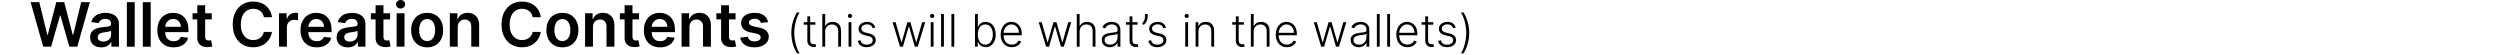 <svg width="1225" height="27" viewBox="0 0 1225 27" fill="none" xmlns="http://www.w3.org/2000/svg">
<path d="M21.158 22.873L15 1.055H19.251L23.182 17.088H23.384L27.582 1.055H31.449L35.657 17.099H35.849L39.78 1.055H44.031L37.873 22.873H33.974L29.606 7.564H29.435L25.057 22.873H21.158Z" fill="black"/>
<path d="M49.64 23.203C48.603 23.203 47.669 23.018 46.838 22.649C46.014 22.273 45.36 21.719 44.877 20.987C44.402 20.256 44.164 19.354 44.164 18.281C44.164 17.358 44.334 16.595 44.675 15.991C45.016 15.387 45.481 14.904 46.071 14.542C46.66 14.18 47.324 13.906 48.063 13.722C48.809 13.53 49.579 13.391 50.375 13.306C51.334 13.207 52.111 13.118 52.708 13.04C53.304 12.954 53.738 12.827 54.008 12.656C54.284 12.479 54.423 12.205 54.423 11.836V11.772C54.423 10.97 54.185 10.348 53.709 9.908C53.233 9.467 52.548 9.247 51.653 9.247C50.709 9.247 49.959 9.453 49.405 9.865C48.858 10.277 48.489 10.764 48.297 11.325L44.696 10.813C44.98 9.819 45.449 8.988 46.103 8.32C46.756 7.646 47.555 7.141 48.5 6.808C49.444 6.467 50.488 6.296 51.632 6.296C52.42 6.296 53.205 6.388 53.986 6.573C54.767 6.758 55.481 7.063 56.127 7.489C56.774 7.908 57.292 8.48 57.683 9.205C58.081 9.929 58.279 10.835 58.279 11.921V22.873H54.572V20.625H54.444C54.21 21.079 53.88 21.506 53.453 21.903C53.034 22.294 52.505 22.61 51.866 22.852C51.234 23.086 50.492 23.203 49.64 23.203ZM50.641 20.369C51.415 20.369 52.086 20.217 52.654 19.911C53.223 19.599 53.659 19.187 53.965 18.675C54.277 18.164 54.434 17.607 54.434 17.003V15.075C54.313 15.174 54.107 15.266 53.816 15.352C53.532 15.437 53.212 15.511 52.857 15.575C52.502 15.639 52.15 15.696 51.802 15.746C51.454 15.796 51.152 15.838 50.897 15.874C50.321 15.952 49.806 16.079 49.352 16.257C48.897 16.435 48.539 16.683 48.276 17.003C48.013 17.315 47.882 17.72 47.882 18.217C47.882 18.928 48.141 19.464 48.659 19.826C49.178 20.188 49.838 20.369 50.641 20.369Z" fill="black"/>
<path d="M66.014 1.055V22.873H62.157V1.055H66.014Z" fill="black"/>
<path d="M73.836 1.055V22.873H69.98V1.055H73.836Z" fill="black"/>
<path d="M85.046 23.192C83.406 23.192 81.989 22.852 80.796 22.17C79.609 21.481 78.697 20.508 78.058 19.251C77.418 17.986 77.099 16.499 77.099 14.787C77.099 13.104 77.418 11.626 78.058 10.355C78.704 9.077 79.606 8.082 80.763 7.372C81.921 6.655 83.281 6.296 84.844 6.296C85.852 6.296 86.804 6.46 87.699 6.786C88.601 7.106 89.396 7.603 90.085 8.278C90.781 8.952 91.328 9.812 91.726 10.856C92.124 11.893 92.322 13.129 92.322 14.563V15.746H78.91V13.146H88.626C88.619 12.408 88.459 11.751 88.146 11.175C87.834 10.593 87.397 10.135 86.836 9.801C86.282 9.467 85.636 9.3 84.897 9.3C84.109 9.3 83.416 9.492 82.82 9.876C82.223 10.252 81.758 10.749 81.424 11.367C81.097 11.978 80.93 12.649 80.923 13.381V15.65C80.923 16.602 81.097 17.418 81.445 18.1C81.793 18.775 82.28 19.293 82.905 19.655C83.53 20.011 84.261 20.188 85.099 20.188C85.66 20.188 86.168 20.11 86.623 19.954C87.077 19.791 87.472 19.553 87.805 19.24C88.139 18.928 88.391 18.541 88.562 18.079L92.163 18.484C91.935 19.435 91.502 20.266 90.863 20.977C90.231 21.68 89.421 22.227 88.434 22.617C87.447 23.001 86.317 23.192 85.046 23.192Z" fill="black"/>
<path d="M103.756 6.509V9.492H94.349V6.509H103.756ZM96.672 2.589H100.528V17.951C100.528 18.47 100.606 18.867 100.763 19.144C100.926 19.414 101.139 19.599 101.402 19.698C101.665 19.798 101.956 19.847 102.275 19.847C102.517 19.847 102.737 19.829 102.936 19.794C103.142 19.759 103.298 19.727 103.405 19.698L104.055 22.713C103.849 22.784 103.554 22.862 103.17 22.947C102.794 23.033 102.332 23.082 101.785 23.097C100.819 23.125 99.949 22.979 99.175 22.66C98.401 22.333 97.787 21.829 97.332 21.147C96.885 20.465 96.665 19.613 96.672 18.59V2.589Z" fill="black"/>
<path d="M133.269 8.416H129.284C129.171 7.763 128.961 7.184 128.656 6.68C128.351 6.168 127.971 5.735 127.516 5.38C127.061 5.025 126.543 4.759 125.961 4.581C125.385 4.396 124.764 4.304 124.096 4.304C122.91 4.304 121.859 4.602 120.943 5.199C120.027 5.788 119.309 6.655 118.791 7.798C118.272 8.935 118.013 10.323 118.013 11.964C118.013 13.633 118.272 15.039 118.791 16.183C119.316 17.319 120.034 18.178 120.943 18.761C121.859 19.336 122.907 19.624 124.086 19.624C124.739 19.624 125.35 19.538 125.918 19.368C126.493 19.19 127.008 18.931 127.463 18.59C127.924 18.249 128.311 17.83 128.624 17.333C128.944 16.836 129.164 16.268 129.284 15.629L133.269 15.65C133.12 16.687 132.797 17.66 132.299 18.569C131.809 19.478 131.167 20.28 130.371 20.977C129.576 21.666 128.645 22.205 127.58 22.596C126.515 22.979 125.332 23.171 124.032 23.171C122.115 23.171 120.403 22.727 118.897 21.84C117.392 20.952 116.206 19.67 115.339 17.994C114.473 16.317 114.039 14.307 114.039 11.964C114.039 9.613 114.476 7.603 115.35 5.934C116.223 4.258 117.413 2.976 118.919 2.088C120.424 1.2 122.129 0.756 124.032 0.756C125.247 0.756 126.376 0.927 127.42 1.268C128.464 1.609 129.395 2.109 130.211 2.77C131.028 3.423 131.699 4.226 132.225 5.178C132.757 6.122 133.105 7.202 133.269 8.416Z" fill="black"/>
<path d="M136.718 22.873V6.509H140.457V9.237H140.628C140.926 8.292 141.437 7.564 142.162 7.053C142.893 6.534 143.728 6.275 144.665 6.275C144.878 6.275 145.116 6.286 145.379 6.307C145.649 6.321 145.873 6.346 146.05 6.381V9.929C145.887 9.872 145.628 9.822 145.273 9.78C144.925 9.73 144.587 9.705 144.26 9.705C143.557 9.705 142.925 9.858 142.364 10.163C141.81 10.462 141.373 10.877 141.054 11.41C140.734 11.943 140.574 12.557 140.574 13.253V22.873H136.718Z" fill="black"/>
<path d="M155.183 23.192C153.542 23.192 152.125 22.852 150.932 22.17C149.746 21.481 148.833 20.508 148.194 19.251C147.555 17.986 147.235 16.499 147.235 14.787C147.235 13.104 147.555 11.626 148.194 10.355C148.841 9.077 149.743 8.082 150.9 7.372C152.058 6.655 153.418 6.296 154.98 6.296C155.989 6.296 156.941 6.46 157.836 6.786C158.738 7.106 159.533 7.603 160.222 8.278C160.918 8.952 161.465 9.812 161.863 10.856C162.26 11.893 162.459 13.129 162.459 14.563V15.746H149.047V13.146H158.762C158.755 12.408 158.596 11.751 158.283 11.175C157.971 10.593 157.534 10.135 156.973 9.801C156.419 9.467 155.772 9.3 155.034 9.3C154.245 9.3 153.553 9.492 152.956 9.876C152.36 10.252 151.895 10.749 151.561 11.367C151.234 11.978 151.067 12.649 151.06 13.381V15.65C151.06 16.602 151.234 17.418 151.582 18.1C151.93 18.775 152.417 19.293 153.042 19.655C153.667 20.011 154.398 20.188 155.236 20.188C155.797 20.188 156.305 20.11 156.76 19.954C157.214 19.791 157.608 19.553 157.942 19.24C158.276 18.928 158.528 18.541 158.699 18.079L162.299 18.484C162.072 19.435 161.639 20.266 161 20.977C160.368 21.68 159.558 22.227 158.571 22.617C157.583 23.001 156.454 23.192 155.183 23.192Z" fill="black"/>
<path d="M170.431 23.203C169.394 23.203 168.46 23.018 167.629 22.649C166.805 22.273 166.151 21.719 165.669 20.987C165.193 20.256 164.955 19.354 164.955 18.281C164.955 17.358 165.125 16.595 165.466 15.991C165.807 15.387 166.272 14.904 166.862 14.542C167.451 14.18 168.115 13.906 168.854 13.722C169.6 13.53 170.37 13.391 171.166 13.306C172.124 13.207 172.902 13.118 173.499 13.04C174.095 12.954 174.529 12.827 174.798 12.656C175.075 12.479 175.214 12.205 175.214 11.836V11.772C175.214 10.97 174.976 10.348 174.5 9.908C174.024 9.467 173.339 9.247 172.444 9.247C171.499 9.247 170.75 9.453 170.196 9.865C169.649 10.277 169.28 10.764 169.088 11.325L165.487 10.813C165.771 9.819 166.24 8.988 166.894 8.32C167.547 7.646 168.346 7.141 169.291 6.808C170.235 6.467 171.279 6.296 172.423 6.296C173.211 6.296 173.996 6.388 174.777 6.573C175.558 6.758 176.272 7.063 176.919 7.489C177.565 7.908 178.083 8.48 178.474 9.205C178.872 9.929 179.07 10.835 179.07 11.921V22.873H175.363V20.625H175.235C175.001 21.079 174.671 21.506 174.244 21.903C173.825 22.294 173.296 22.61 172.657 22.852C172.025 23.086 171.283 23.203 170.431 23.203ZM171.432 20.369C172.206 20.369 172.877 20.217 173.445 19.911C174.014 19.599 174.45 19.187 174.756 18.675C175.068 18.164 175.225 17.607 175.225 17.003V15.075C175.104 15.174 174.898 15.266 174.607 15.352C174.323 15.437 174.003 15.511 173.648 15.575C173.293 15.639 172.941 15.696 172.593 15.746C172.245 15.796 171.943 15.838 171.688 15.874C171.112 15.952 170.597 16.079 170.143 16.257C169.688 16.435 169.33 16.683 169.067 17.003C168.804 17.315 168.673 17.72 168.673 18.217C168.673 18.928 168.932 19.464 169.45 19.826C169.969 20.188 170.629 20.369 171.432 20.369Z" fill="black"/>
<path d="M191.119 6.509V9.492H181.713V6.509H191.119ZM184.035 2.589H187.892V17.951C187.892 18.47 187.97 18.867 188.126 19.144C188.289 19.414 188.502 19.599 188.765 19.698C189.028 19.798 189.319 19.847 189.639 19.847C189.88 19.847 190.1 19.829 190.299 19.794C190.505 19.759 190.661 19.727 190.768 19.698L191.418 22.713C191.212 22.784 190.917 22.862 190.534 22.947C190.157 23.033 189.695 23.082 189.149 23.097C188.183 23.125 187.313 22.979 186.539 22.66C185.764 22.333 185.15 21.829 184.695 21.147C184.248 20.465 184.028 19.613 184.035 18.59V2.589Z" fill="black"/>
<path d="M194.345 22.873V6.509H198.201V22.873H194.345ZM196.284 4.187C195.673 4.187 195.147 3.984 194.707 3.58C194.267 3.168 194.047 2.674 194.047 2.099C194.047 1.516 194.267 1.023 194.707 0.618C195.147 0.206 195.673 0 196.284 0C196.902 0 197.427 0.206 197.86 0.618C198.301 1.023 198.521 1.516 198.521 2.099C198.521 2.674 198.301 3.168 197.86 3.58C197.427 3.984 196.902 4.187 196.284 4.187Z" fill="black"/>
<path d="M209.305 23.192C207.707 23.192 206.322 22.841 205.15 22.138C203.978 21.435 203.069 20.451 202.423 19.187C201.784 17.923 201.464 16.445 201.464 14.755C201.464 13.065 201.784 11.584 202.423 10.312C203.069 9.041 203.978 8.054 205.15 7.351C206.322 6.648 207.707 6.296 209.305 6.296C210.903 6.296 212.288 6.648 213.46 7.351C214.632 8.054 215.537 9.041 216.176 10.312C216.823 11.584 217.146 13.065 217.146 14.755C217.146 16.445 216.823 17.923 216.176 19.187C215.537 20.451 214.632 21.435 213.46 22.138C212.288 22.841 210.903 23.192 209.305 23.192ZM209.326 20.103C210.193 20.103 210.917 19.865 211.499 19.389C212.082 18.906 212.515 18.26 212.799 17.45C213.09 16.641 213.236 15.739 213.236 14.744C213.236 13.743 213.09 12.837 212.799 12.028C212.515 11.211 212.082 10.561 211.499 10.078C210.917 9.595 210.193 9.354 209.326 9.354C208.438 9.354 207.7 9.595 207.11 10.078C206.528 10.561 206.091 11.211 205.8 12.028C205.516 12.837 205.374 13.743 205.374 14.744C205.374 15.739 205.516 16.641 205.8 17.45C206.091 18.26 206.528 18.906 207.11 19.389C207.7 19.865 208.438 20.103 209.326 20.103Z" fill="black"/>
<path d="M224.276 13.285V22.873H220.419V6.509H224.105V9.29H224.297C224.673 8.374 225.273 7.646 226.097 7.106C226.928 6.566 227.955 6.296 229.176 6.296C230.305 6.296 231.289 6.538 232.127 7.021C232.972 7.504 233.626 8.203 234.087 9.119C234.556 10.036 234.787 11.147 234.78 12.454V22.873H230.923V13.05C230.923 11.957 230.639 11.101 230.071 10.483C229.51 9.865 228.732 9.556 227.738 9.556C227.063 9.556 226.463 9.705 225.938 10.004C225.419 10.295 225.011 10.717 224.712 11.271C224.421 11.825 224.276 12.496 224.276 13.285Z" fill="black"/>
<path d="M264.988 8.416H261.003C260.89 7.763 260.68 7.184 260.375 6.68C260.069 6.168 259.689 5.735 259.235 5.38C258.78 5.025 258.262 4.759 257.679 4.581C257.104 4.396 256.483 4.304 255.815 4.304C254.629 4.304 253.578 4.602 252.662 5.199C251.745 5.788 251.028 6.655 250.51 7.798C249.991 8.935 249.732 10.323 249.732 11.964C249.732 13.633 249.991 15.039 250.51 16.183C251.035 17.319 251.752 18.178 252.662 18.761C253.578 19.336 254.625 19.624 255.804 19.624C256.458 19.624 257.069 19.538 257.637 19.368C258.212 19.19 258.727 18.931 259.181 18.59C259.643 18.249 260.03 17.83 260.343 17.333C260.662 16.836 260.882 16.268 261.003 15.629L264.988 15.65C264.838 16.687 264.515 17.66 264.018 18.569C263.528 19.478 262.885 20.28 262.09 20.977C261.294 21.666 260.364 22.205 259.299 22.596C258.233 22.979 257.051 23.171 255.751 23.171C253.833 23.171 252.122 22.727 250.616 21.84C249.11 20.952 247.924 19.67 247.058 17.994C246.191 16.317 245.758 14.307 245.758 11.964C245.758 9.613 246.195 7.603 247.069 5.934C247.942 4.258 249.132 2.976 250.637 2.088C252.143 1.2 253.848 0.756 255.751 0.756C256.966 0.756 258.095 0.927 259.139 1.268C260.183 1.609 261.113 2.109 261.93 2.77C262.747 3.423 263.418 4.226 263.944 5.178C264.476 6.122 264.824 7.202 264.988 8.416Z" fill="black"/>
<path d="M275.574 23.192C273.976 23.192 272.591 22.841 271.42 22.138C270.248 21.435 269.339 20.451 268.692 19.187C268.053 17.923 267.733 16.445 267.733 14.755C267.733 13.065 268.053 11.584 268.692 10.312C269.339 9.041 270.248 8.054 271.42 7.351C272.591 6.648 273.976 6.296 275.574 6.296C277.172 6.296 278.557 6.648 279.729 7.351C280.901 8.054 281.807 9.041 282.446 10.312C283.092 11.584 283.415 13.065 283.415 14.755C283.415 16.445 283.092 17.923 282.446 19.187C281.807 20.451 280.901 21.435 279.729 22.138C278.557 22.841 277.172 23.192 275.574 23.192ZM275.596 20.103C276.462 20.103 277.187 19.865 277.769 19.389C278.351 18.906 278.785 18.26 279.069 17.45C279.36 16.641 279.505 15.739 279.505 14.744C279.505 13.743 279.36 12.837 279.069 12.028C278.785 11.211 278.351 10.561 277.769 10.078C277.187 9.595 276.462 9.354 275.596 9.354C274.708 9.354 273.969 9.595 273.38 10.078C272.797 10.561 272.361 11.211 272.069 12.028C271.785 12.837 271.643 13.743 271.643 14.744C271.643 15.739 271.785 16.641 272.069 17.45C272.361 18.26 272.797 18.906 273.38 19.389C273.969 19.865 274.708 20.103 275.596 20.103Z" fill="black"/>
<path d="M290.545 13.285V22.873H286.689V6.509H290.375V9.29H290.566C290.943 8.374 291.543 7.646 292.367 7.106C293.198 6.566 294.224 6.296 295.446 6.296C296.575 6.296 297.559 6.538 298.397 7.021C299.242 7.504 299.895 8.203 300.357 9.119C300.826 10.036 301.056 11.147 301.049 12.454V22.873H297.193V13.05C297.193 11.957 296.909 11.101 296.341 10.483C295.779 9.865 295.002 9.556 294.007 9.556C293.333 9.556 292.733 9.705 292.207 10.004C291.689 10.295 291.28 10.717 290.982 11.271C290.691 11.825 290.545 12.496 290.545 13.285Z" fill="black"/>
<path d="M313.141 6.509V9.492H303.734V6.509H313.141ZM306.056 2.589H309.913V17.951C309.913 18.47 309.991 18.867 310.147 19.144C310.311 19.414 310.524 19.599 310.787 19.698C311.049 19.798 311.341 19.847 311.66 19.847C311.902 19.847 312.122 19.829 312.321 19.794C312.527 19.759 312.683 19.727 312.789 19.698L313.439 22.713C313.233 22.784 312.939 22.862 312.555 22.947C312.179 23.033 311.717 23.082 311.17 23.097C310.204 23.125 309.334 22.979 308.56 22.66C307.786 22.333 307.172 21.829 306.717 21.147C306.27 20.465 306.049 19.613 306.056 18.59V2.589Z" fill="black"/>
<path d="M323.435 23.192C321.794 23.192 320.377 22.852 319.184 22.17C317.998 21.481 317.085 20.508 316.446 19.251C315.807 17.986 315.487 16.499 315.487 14.787C315.487 13.104 315.807 11.626 316.446 10.355C317.092 9.077 317.994 8.082 319.152 7.372C320.31 6.655 321.67 6.296 323.232 6.296C324.241 6.296 325.193 6.46 326.088 6.786C326.99 7.106 327.785 7.603 328.474 8.278C329.17 8.952 329.717 9.812 330.115 10.856C330.512 11.893 330.711 13.129 330.711 14.563V15.746H317.298V13.146H327.014C327.007 12.408 326.847 11.751 326.535 11.175C326.222 10.593 325.786 10.135 325.225 9.801C324.671 9.467 324.024 9.3 323.286 9.3C322.497 9.3 321.805 9.492 321.208 9.876C320.612 10.252 320.146 10.749 319.813 11.367C319.486 11.978 319.319 12.649 319.312 13.381V15.65C319.312 16.602 319.486 17.418 319.834 18.1C320.182 18.775 320.668 19.293 321.293 19.655C321.918 20.011 322.65 20.188 323.488 20.188C324.049 20.188 324.557 20.11 325.012 19.954C325.466 19.791 325.86 19.553 326.194 19.24C326.528 18.928 326.78 18.541 326.95 18.079L330.551 18.484C330.324 19.435 329.891 20.266 329.252 20.977C328.619 21.68 327.81 22.227 326.823 22.617C325.835 23.001 324.706 23.192 323.435 23.192Z" fill="black"/>
<path d="M337.83 13.285V22.873H333.974V6.509H337.66V9.29H337.852C338.228 8.374 338.828 7.646 339.652 7.106C340.483 6.566 341.509 6.296 342.731 6.296C343.86 6.296 344.844 6.538 345.682 7.021C346.527 7.504 347.18 8.203 347.642 9.119C348.111 10.036 348.342 11.147 348.335 12.454V22.873H344.478V13.05C344.478 11.957 344.194 11.101 343.626 10.483C343.065 9.865 342.287 9.556 341.293 9.556C340.618 9.556 340.018 9.705 339.492 10.004C338.974 10.295 338.565 10.717 338.267 11.271C337.976 11.825 337.83 12.496 337.83 13.285Z" fill="black"/>
<path d="M360.426 6.509V9.492H351.019V6.509H360.426ZM353.342 2.589H357.198V17.951C357.198 18.47 357.276 18.867 357.433 19.144C357.596 19.414 357.809 19.599 358.072 19.698C358.335 19.798 358.626 19.847 358.945 19.847C359.187 19.847 359.407 19.829 359.606 19.794C359.812 19.759 359.968 19.727 360.075 19.698L360.724 22.713C360.518 22.784 360.224 22.862 359.84 22.947C359.464 23.033 359.002 23.082 358.455 23.097C357.489 23.125 356.619 22.979 355.845 22.66C355.071 22.333 354.457 21.829 354.002 21.147C353.555 20.465 353.335 19.613 353.342 18.59V2.589Z" fill="black"/>
<path d="M376.35 10.835L372.835 11.218C372.735 10.863 372.561 10.529 372.313 10.217C372.071 9.904 371.744 9.652 371.333 9.46C370.921 9.268 370.416 9.173 369.82 9.173C369.017 9.173 368.342 9.347 367.796 9.695C367.256 10.043 366.99 10.494 366.997 11.048C366.99 11.523 367.164 11.911 367.519 12.209C367.881 12.507 368.477 12.752 369.308 12.944L372.1 13.54C373.648 13.874 374.798 14.403 375.551 15.128C376.311 15.852 376.695 16.8 376.702 17.972C376.695 19.002 376.393 19.911 375.796 20.7C375.207 21.481 374.387 22.092 373.335 22.532C372.284 22.972 371.077 23.192 369.713 23.192C367.71 23.192 366.098 22.773 364.877 21.935C363.655 21.09 362.927 19.915 362.693 18.409L366.453 18.047C366.624 18.785 366.986 19.343 367.54 19.72C368.094 20.096 368.815 20.284 369.703 20.284C370.619 20.284 371.354 20.096 371.908 19.72C372.469 19.343 372.749 18.878 372.749 18.324C372.749 17.855 372.568 17.468 372.206 17.163C371.851 16.857 371.297 16.623 370.544 16.459L367.753 15.874C366.183 15.547 365.022 14.996 364.269 14.222C363.517 13.441 363.144 12.454 363.151 11.261C363.144 10.252 363.417 9.379 363.971 8.64C364.532 7.894 365.31 7.319 366.304 6.914C367.306 6.502 368.46 6.296 369.767 6.296C371.684 6.296 373.193 6.705 374.294 7.521C375.402 8.338 376.088 9.442 376.35 10.835Z" fill="black"/>
<path d="M387.756 16.123C387.756 14.248 387.993 12.477 388.467 10.81C388.941 9.144 389.62 7.581 390.506 6.123H391.771C391.391 6.737 391.042 7.433 390.725 8.209C390.412 8.985 390.141 9.813 389.912 10.693C389.683 11.573 389.506 12.474 389.381 13.396C389.256 14.313 389.193 15.222 389.193 16.123C389.193 17.326 389.303 18.54 389.521 19.764C389.74 20.988 390.042 22.149 390.428 23.248C390.818 24.347 391.266 25.305 391.771 26.123H390.506C389.62 24.659 388.941 23.094 388.467 21.428C387.993 19.761 387.756 17.993 387.756 16.123Z" fill="black"/>
<path d="M399.531 10.873V12.084H393.805V10.873H399.531ZM395.594 7.998H396.992V19.74C396.992 20.24 397.078 20.633 397.25 20.92C397.422 21.201 397.646 21.401 397.922 21.521C398.198 21.636 398.492 21.693 398.805 21.693C398.987 21.693 399.143 21.683 399.273 21.662C399.404 21.636 399.518 21.61 399.617 21.584L399.914 22.842C399.779 22.894 399.612 22.941 399.414 22.982C399.216 23.029 398.971 23.053 398.68 23.053C398.169 23.053 397.677 22.941 397.203 22.717C396.734 22.493 396.349 22.159 396.047 21.717C395.745 21.274 395.594 20.724 395.594 20.068V7.998Z" fill="black"/>
<path d="M404.338 15.373V22.873H402.947V6.873H404.338V12.756H404.463C404.744 12.136 405.179 11.641 405.768 11.271C406.361 10.902 407.111 10.717 408.018 10.717C408.83 10.717 409.544 10.883 410.158 11.217C410.773 11.55 411.252 12.042 411.596 12.693C411.939 13.344 412.111 14.146 412.111 15.099V22.873H410.713V15.185C410.713 14.196 410.437 13.417 409.885 12.849C409.338 12.277 408.598 11.99 407.666 11.99C407.025 11.99 406.455 12.126 405.955 12.396C405.455 12.667 405.059 13.058 404.768 13.568C404.481 14.073 404.338 14.675 404.338 15.373Z" fill="black"/>
<path d="M415.789 22.873V10.873H417.188V22.873H415.789ZM416.5 8.81C416.214 8.81 415.969 8.714 415.766 8.521C415.562 8.323 415.461 8.086 415.461 7.81C415.461 7.534 415.562 7.3 415.766 7.107C415.969 6.909 416.214 6.81 416.5 6.81C416.786 6.81 417.031 6.909 417.234 7.107C417.438 7.3 417.539 7.534 417.539 7.81C417.539 8.086 417.438 8.323 417.234 8.521C417.031 8.714 416.786 8.81 416.5 8.81Z" fill="black"/>
<path d="M428.928 13.506L427.654 13.865C427.529 13.506 427.352 13.18 427.123 12.889C426.894 12.597 426.594 12.365 426.225 12.193C425.86 12.021 425.407 11.935 424.865 11.935C424.053 11.935 423.386 12.128 422.865 12.514C422.344 12.899 422.084 13.396 422.084 14.006C422.084 14.521 422.261 14.941 422.615 15.264C422.975 15.581 423.527 15.834 424.271 16.021L426.084 16.467C427.089 16.711 427.842 17.099 428.342 17.631C428.847 18.162 429.1 18.829 429.1 19.631C429.1 20.308 428.912 20.909 428.537 21.435C428.162 21.961 427.639 22.375 426.967 22.678C426.3 22.974 425.527 23.123 424.646 23.123C423.475 23.123 422.508 22.86 421.748 22.334C420.988 21.803 420.501 21.037 420.287 20.037L421.623 19.709C421.795 20.422 422.131 20.961 422.631 21.326C423.136 21.691 423.8 21.873 424.623 21.873C425.545 21.873 426.282 21.667 426.834 21.256C427.386 20.839 427.662 20.318 427.662 19.693C427.662 19.209 427.501 18.803 427.178 18.474C426.855 18.141 426.365 17.896 425.709 17.74L423.748 17.271C422.706 17.021 421.936 16.625 421.436 16.084C420.936 15.542 420.686 14.87 420.686 14.068C420.686 13.407 420.865 12.826 421.225 12.326C421.584 11.821 422.079 11.425 422.709 11.139C423.339 10.852 424.058 10.709 424.865 10.709C425.964 10.709 426.842 10.959 427.498 11.459C428.16 11.954 428.636 12.636 428.928 13.506Z" fill="black"/>
<path d="M440.996 22.873L437.371 10.873H438.84L441.684 20.771H441.785L444.621 10.873H446.098L448.91 20.748H449.02L451.863 10.873H453.332L449.707 22.873H448.27L445.426 13.037H445.277L442.434 22.873H440.996Z" fill="black"/>
<path d="M456.051 22.873V10.873H457.449V22.873H456.051ZM456.762 8.81C456.475 8.81 456.23 8.714 456.027 8.521C455.824 8.323 455.723 8.086 455.723 7.81C455.723 7.534 455.824 7.3 456.027 7.107C456.23 6.909 456.475 6.81 456.762 6.81C457.048 6.81 457.293 6.909 457.496 7.107C457.699 7.3 457.801 7.534 457.801 7.81C457.801 8.086 457.699 8.323 457.496 8.521C457.293 8.714 457.048 8.81 456.762 8.81Z" fill="black"/>
<path d="M462.518 6.873V22.873H461.127V6.873H462.518Z" fill="black"/>
<path d="M467.588 6.873V22.873H466.197V6.873H467.588Z" fill="black"/>
<path d="M477.744 22.873V6.873H479.143V13.162H479.268C479.424 12.803 479.648 12.433 479.939 12.053C480.236 11.672 480.624 11.355 481.104 11.099C481.588 10.839 482.197 10.709 482.932 10.709C483.916 10.709 484.781 10.969 485.525 11.49C486.27 12.006 486.851 12.73 487.268 13.662C487.684 14.589 487.893 15.67 487.893 16.904C487.893 18.144 487.684 19.23 487.268 20.162C486.856 21.094 486.278 21.821 485.533 22.342C484.794 22.863 483.934 23.123 482.955 23.123C482.226 23.123 481.617 22.993 481.127 22.732C480.643 22.472 480.252 22.151 479.955 21.771C479.658 21.386 479.429 21.011 479.268 20.646H479.096V22.873H477.744ZM479.119 16.881C479.119 17.849 479.262 18.709 479.549 19.459C479.84 20.204 480.257 20.79 480.799 21.217C481.346 21.639 482.007 21.849 482.783 21.849C483.58 21.849 484.255 21.631 484.807 21.193C485.359 20.75 485.778 20.154 486.064 19.404C486.351 18.654 486.494 17.813 486.494 16.881C486.494 15.959 486.351 15.128 486.064 14.389C485.783 13.649 485.367 13.063 484.814 12.631C484.262 12.193 483.585 11.974 482.783 11.974C482.002 11.974 481.338 12.185 480.791 12.607C480.249 13.024 479.835 13.602 479.549 14.342C479.262 15.076 479.119 15.922 479.119 16.881Z" fill="black"/>
<path d="M495.799 23.123C494.679 23.123 493.71 22.863 492.893 22.342C492.075 21.816 491.442 21.089 490.994 20.162C490.551 19.23 490.33 18.157 490.33 16.943C490.33 15.735 490.551 14.662 490.994 13.724C491.442 12.782 492.059 12.045 492.846 11.514C493.637 10.977 494.551 10.709 495.588 10.709C496.239 10.709 496.867 10.829 497.471 11.068C498.075 11.303 498.617 11.665 499.096 12.154C499.58 12.639 499.963 13.251 500.244 13.99C500.525 14.724 500.666 15.594 500.666 16.599V17.287H491.291V16.06H499.244C499.244 15.29 499.088 14.597 498.775 13.982C498.468 13.363 498.038 12.873 497.486 12.514C496.939 12.154 496.307 11.974 495.588 11.974C494.827 11.974 494.158 12.178 493.58 12.584C493.002 12.99 492.549 13.527 492.221 14.193C491.898 14.86 491.734 15.589 491.729 16.381V17.115C491.729 18.068 491.893 18.901 492.221 19.615C492.554 20.323 493.025 20.873 493.635 21.264C494.244 21.654 494.965 21.849 495.799 21.849C496.367 21.849 496.864 21.761 497.291 21.584C497.723 21.407 498.085 21.17 498.377 20.873C498.674 20.571 498.898 20.24 499.049 19.881L500.369 20.31C500.187 20.816 499.887 21.282 499.471 21.709C499.059 22.136 498.544 22.48 497.924 22.74C497.309 22.995 496.601 23.123 495.799 23.123Z" fill="black"/>
<path d="M512.582 22.873L508.957 10.873H510.426L513.27 20.771H513.371L516.207 10.873H517.684L520.496 20.748H520.605L523.449 10.873H524.918L521.293 22.873H519.855L517.012 13.037H516.863L514.02 22.873H512.582Z" fill="black"/>
<path d="M529.012 15.373V22.873H527.621V6.873H529.012V12.756H529.137C529.418 12.136 529.853 11.641 530.441 11.271C531.035 10.902 531.785 10.717 532.691 10.717C533.504 10.717 534.217 10.883 534.832 11.217C535.447 11.55 535.926 12.042 536.27 12.693C536.613 13.344 536.785 14.146 536.785 15.099V22.873H535.387V15.185C535.387 14.196 535.111 13.417 534.559 12.849C534.012 12.277 533.272 11.99 532.34 11.99C531.699 11.99 531.129 12.126 530.629 12.396C530.129 12.667 529.733 13.058 529.441 13.568C529.155 14.073 529.012 14.675 529.012 15.373Z" fill="black"/>
<path d="M543.799 23.146C543.075 23.146 542.413 23.006 541.814 22.724C541.216 22.438 540.739 22.026 540.385 21.49C540.031 20.948 539.854 20.292 539.854 19.521C539.854 18.928 539.966 18.428 540.189 18.021C540.413 17.615 540.731 17.282 541.143 17.021C541.554 16.761 542.041 16.555 542.604 16.404C543.166 16.253 543.786 16.136 544.463 16.053C545.135 15.969 545.702 15.896 546.166 15.834C546.635 15.771 546.992 15.672 547.236 15.537C547.481 15.402 547.604 15.183 547.604 14.881V14.599C547.604 13.782 547.359 13.139 546.869 12.67C546.385 12.196 545.687 11.959 544.775 11.959C543.911 11.959 543.205 12.149 542.658 12.529C542.117 12.909 541.736 13.357 541.518 13.873L540.197 13.396C540.468 12.74 540.843 12.217 541.322 11.826C541.801 11.43 542.338 11.146 542.932 10.974C543.525 10.797 544.127 10.709 544.736 10.709C545.195 10.709 545.671 10.769 546.166 10.889C546.666 11.008 547.13 11.217 547.557 11.514C547.984 11.805 548.33 12.214 548.596 12.74C548.861 13.261 548.994 13.922 548.994 14.724V22.873H547.604V20.974H547.518C547.351 21.329 547.104 21.672 546.775 22.006C546.447 22.339 546.036 22.613 545.541 22.826C545.046 23.04 544.466 23.146 543.799 23.146ZM543.986 21.873C544.726 21.873 545.367 21.709 545.908 21.381C546.45 21.053 546.867 20.618 547.158 20.076C547.455 19.529 547.604 18.928 547.604 18.271V16.537C547.499 16.636 547.325 16.724 547.08 16.803C546.841 16.881 546.562 16.951 546.244 17.014C545.932 17.071 545.619 17.12 545.307 17.162C544.994 17.204 544.713 17.24 544.463 17.271C543.786 17.355 543.208 17.485 542.729 17.662C542.249 17.839 541.882 18.084 541.627 18.396C541.372 18.704 541.244 19.099 541.244 19.584C541.244 20.313 541.505 20.878 542.025 21.279C542.546 21.675 543.2 21.873 543.986 21.873Z" fill="black"/>
<path d="M557.42 10.873V12.084H551.693V10.873H557.42ZM553.482 7.998H554.881V19.74C554.881 20.24 554.967 20.633 555.139 20.92C555.311 21.201 555.534 21.401 555.811 21.521C556.087 21.636 556.381 21.693 556.693 21.693C556.876 21.693 557.032 21.683 557.162 21.662C557.292 21.636 557.407 21.61 557.506 21.584L557.803 22.842C557.667 22.894 557.501 22.941 557.303 22.982C557.105 23.029 556.86 23.053 556.568 23.053C556.058 23.053 555.566 22.941 555.092 22.717C554.623 22.493 554.238 22.159 553.936 21.717C553.633 21.274 553.482 20.724 553.482 20.068V7.998Z" fill="black"/>
<path d="M562.359 6.873V8.279C562.359 8.706 562.281 9.162 562.125 9.646C561.974 10.126 561.75 10.592 561.453 11.045C561.161 11.493 560.807 11.883 560.391 12.217L559.633 11.553C560.023 11.094 560.354 10.586 560.625 10.029C560.896 9.467 561.031 8.891 561.031 8.303V6.873H562.359Z" fill="black"/>
<path d="M571.348 13.506L570.074 13.865C569.949 13.506 569.772 13.18 569.543 12.889C569.314 12.597 569.014 12.365 568.645 12.193C568.28 12.021 567.827 11.935 567.285 11.935C566.473 11.935 565.806 12.128 565.285 12.514C564.764 12.899 564.504 13.396 564.504 14.006C564.504 14.521 564.681 14.941 565.035 15.264C565.395 15.581 565.947 15.834 566.691 16.021L568.504 16.467C569.509 16.711 570.262 17.099 570.762 17.631C571.267 18.162 571.52 18.829 571.52 19.631C571.52 20.308 571.332 20.909 570.957 21.435C570.582 21.961 570.059 22.375 569.387 22.678C568.72 22.974 567.947 23.123 567.066 23.123C565.895 23.123 564.928 22.86 564.168 22.334C563.408 21.803 562.921 21.037 562.707 20.037L564.043 19.709C564.215 20.422 564.551 20.961 565.051 21.326C565.556 21.691 566.22 21.873 567.043 21.873C567.965 21.873 568.702 21.667 569.254 21.256C569.806 20.839 570.082 20.318 570.082 19.693C570.082 19.209 569.921 18.803 569.598 18.474C569.275 18.141 568.785 17.896 568.129 17.74L566.168 17.271C565.126 17.021 564.355 16.625 563.855 16.084C563.355 15.542 563.105 14.87 563.105 14.068C563.105 13.407 563.285 12.826 563.645 12.326C564.004 11.821 564.499 11.425 565.129 11.139C565.759 10.852 566.478 10.709 567.285 10.709C568.384 10.709 569.262 10.959 569.918 11.459C570.579 11.954 571.056 12.636 571.348 13.506Z" fill="black"/>
<path d="M580.768 22.873V10.873H582.166V22.873H580.768ZM581.479 8.81C581.192 8.81 580.947 8.714 580.744 8.521C580.541 8.323 580.439 8.086 580.439 7.81C580.439 7.534 580.541 7.3 580.744 7.107C580.947 6.909 581.192 6.81 581.479 6.81C581.765 6.81 582.01 6.909 582.213 7.107C582.416 7.3 582.518 7.534 582.518 7.81C582.518 8.086 582.416 8.323 582.213 8.521C582.01 8.714 581.765 8.81 581.479 8.81Z" fill="black"/>
<path d="M587.234 15.373V22.873H585.844V10.873H587.195V12.756H587.32C587.602 12.141 588.039 11.649 588.633 11.279C589.232 10.904 589.971 10.717 590.852 10.717C591.659 10.717 592.367 10.886 592.977 11.224C593.591 11.558 594.068 12.05 594.406 12.701C594.75 13.352 594.922 14.152 594.922 15.099V22.873H593.531V15.185C593.531 14.201 593.255 13.422 592.703 12.849C592.156 12.277 591.422 11.99 590.5 11.99C589.87 11.99 589.31 12.126 588.82 12.396C588.331 12.667 587.943 13.058 587.656 13.568C587.375 14.073 587.234 14.675 587.234 15.373Z" fill="black"/>
<path d="M609.498 10.873V12.084H603.771V10.873H609.498ZM605.561 7.998H606.959V19.74C606.959 20.24 607.045 20.633 607.217 20.92C607.389 21.201 607.613 21.401 607.889 21.521C608.165 21.636 608.459 21.693 608.771 21.693C608.954 21.693 609.11 21.683 609.24 21.662C609.37 21.636 609.485 21.61 609.584 21.584L609.881 22.842C609.745 22.894 609.579 22.941 609.381 22.982C609.183 23.029 608.938 23.053 608.646 23.053C608.136 23.053 607.644 22.941 607.17 22.717C606.701 22.493 606.316 22.159 606.014 21.717C605.712 21.274 605.561 20.724 605.561 20.068V7.998Z" fill="black"/>
<path d="M614.305 15.373V22.873H612.914V6.873H614.305V12.756H614.43C614.711 12.136 615.146 11.641 615.734 11.271C616.328 10.902 617.078 10.717 617.984 10.717C618.797 10.717 619.51 10.883 620.125 11.217C620.74 11.55 621.219 12.042 621.562 12.693C621.906 13.344 622.078 14.146 622.078 15.099V22.873H620.68V15.185C620.68 14.196 620.404 13.417 619.852 12.849C619.305 12.277 618.565 11.99 617.633 11.99C616.992 11.99 616.422 12.126 615.922 12.396C615.422 12.667 615.026 13.058 614.734 13.568C614.448 14.073 614.305 14.675 614.305 15.373Z" fill="black"/>
<path d="M630.592 23.123C629.472 23.123 628.503 22.863 627.686 22.342C626.868 21.816 626.235 21.089 625.787 20.162C625.344 19.23 625.123 18.157 625.123 16.943C625.123 15.735 625.344 14.662 625.787 13.724C626.235 12.782 626.852 12.045 627.639 11.514C628.43 10.977 629.344 10.709 630.381 10.709C631.032 10.709 631.659 10.829 632.264 11.068C632.868 11.303 633.409 11.665 633.889 12.154C634.373 12.639 634.756 13.251 635.037 13.99C635.318 14.724 635.459 15.594 635.459 16.599V17.287H626.084V16.06H634.037C634.037 15.29 633.881 14.597 633.568 13.982C633.261 13.363 632.831 12.873 632.279 12.514C631.732 12.154 631.1 11.974 630.381 11.974C629.62 11.974 628.951 12.178 628.373 12.584C627.795 12.99 627.342 13.527 627.014 14.193C626.691 14.86 626.527 15.589 626.521 16.381V17.115C626.521 18.068 626.686 18.901 627.014 19.615C627.347 20.323 627.818 20.873 628.428 21.264C629.037 21.654 629.758 21.849 630.592 21.849C631.159 21.849 631.657 21.761 632.084 21.584C632.516 21.407 632.878 21.17 633.17 20.873C633.467 20.571 633.691 20.24 633.842 19.881L635.162 20.31C634.98 20.816 634.68 21.282 634.264 21.709C633.852 22.136 633.337 22.48 632.717 22.74C632.102 22.995 631.394 23.123 630.592 23.123Z" fill="black"/>
<path d="M647.375 22.873L643.75 10.873H645.219L648.062 20.771H648.164L651 10.873H652.477L655.289 20.748H655.398L658.242 10.873H659.711L656.086 22.873H654.648L651.805 13.037H651.656L648.812 22.873H647.375Z" fill="black"/>
<path d="M665.766 23.146C665.042 23.146 664.38 23.006 663.781 22.724C663.182 22.438 662.706 22.026 662.352 21.49C661.997 20.948 661.82 20.292 661.82 19.521C661.82 18.928 661.932 18.428 662.156 18.021C662.38 17.615 662.698 17.282 663.109 17.021C663.521 16.761 664.008 16.555 664.57 16.404C665.133 16.253 665.753 16.136 666.43 16.053C667.102 15.969 667.669 15.896 668.133 15.834C668.602 15.771 668.958 15.672 669.203 15.537C669.448 15.402 669.57 15.183 669.57 14.881V14.599C669.57 13.782 669.326 13.139 668.836 12.67C668.352 12.196 667.654 11.959 666.742 11.959C665.878 11.959 665.172 12.149 664.625 12.529C664.083 12.909 663.703 13.357 663.484 13.873L662.164 13.396C662.435 12.74 662.81 12.217 663.289 11.826C663.768 11.43 664.305 11.146 664.898 10.974C665.492 10.797 666.094 10.709 666.703 10.709C667.161 10.709 667.638 10.769 668.133 10.889C668.633 11.008 669.096 11.217 669.523 11.514C669.951 11.805 670.297 12.214 670.562 12.74C670.828 13.261 670.961 13.922 670.961 14.724V22.873H669.57V20.974H669.484C669.318 21.329 669.07 21.672 668.742 22.006C668.414 22.339 668.003 22.613 667.508 22.826C667.013 23.04 666.432 23.146 665.766 23.146ZM665.953 21.873C666.693 21.873 667.333 21.709 667.875 21.381C668.417 21.053 668.833 20.618 669.125 20.076C669.422 19.529 669.57 18.928 669.57 18.271V16.537C669.466 16.636 669.292 16.724 669.047 16.803C668.807 16.881 668.529 16.951 668.211 17.014C667.898 17.071 667.586 17.12 667.273 17.162C666.961 17.204 666.68 17.24 666.43 17.271C665.753 17.355 665.174 17.485 664.695 17.662C664.216 17.839 663.849 18.084 663.594 18.396C663.339 18.704 663.211 19.099 663.211 19.584C663.211 20.313 663.471 20.878 663.992 21.279C664.513 21.675 665.167 21.873 665.953 21.873Z" fill="black"/>
<path d="M676.051 6.873V22.873H674.66V6.873H676.051Z" fill="black"/>
<path d="M681.121 6.873V22.873H679.73V6.873H681.121Z" fill="black"/>
<path d="M689.652 23.123C688.533 23.123 687.564 22.863 686.746 22.342C685.928 21.816 685.296 21.089 684.848 20.162C684.405 19.23 684.184 18.157 684.184 16.943C684.184 15.735 684.405 14.662 684.848 13.724C685.296 12.782 685.913 12.045 686.699 11.514C687.491 10.977 688.405 10.709 689.441 10.709C690.092 10.709 690.72 10.829 691.324 11.068C691.928 11.303 692.47 11.665 692.949 12.154C693.434 12.639 693.816 13.251 694.098 13.99C694.379 14.724 694.52 15.594 694.52 16.599V17.287H685.145V16.06H693.098C693.098 15.29 692.941 14.597 692.629 13.982C692.322 13.363 691.892 12.873 691.34 12.514C690.793 12.154 690.16 11.974 689.441 11.974C688.681 11.974 688.012 12.178 687.434 12.584C686.855 12.99 686.402 13.527 686.074 14.193C685.751 14.86 685.587 15.589 685.582 16.381V17.115C685.582 18.068 685.746 18.901 686.074 19.615C686.408 20.323 686.879 20.873 687.488 21.264C688.098 21.654 688.819 21.849 689.652 21.849C690.22 21.849 690.717 21.761 691.145 21.584C691.577 21.407 691.939 21.17 692.23 20.873C692.527 20.571 692.751 20.24 692.902 19.881L694.223 20.31C694.04 20.816 693.741 21.282 693.324 21.709C692.913 22.136 692.397 22.48 691.777 22.74C691.163 22.995 690.454 23.123 689.652 23.123Z" fill="black"/>
<path d="M702.311 10.873V12.084H696.584V10.873H702.311ZM698.373 7.998H699.771V19.74C699.771 20.24 699.857 20.633 700.029 20.92C700.201 21.201 700.425 21.401 700.701 21.521C700.977 21.636 701.271 21.693 701.584 21.693C701.766 21.693 701.923 21.683 702.053 21.662C702.183 21.636 702.298 21.61 702.396 21.584L702.693 22.842C702.558 22.894 702.391 22.941 702.193 22.982C701.995 23.029 701.751 23.053 701.459 23.053C700.949 23.053 700.456 22.941 699.982 22.717C699.514 22.493 699.128 22.159 698.826 21.717C698.524 21.274 698.373 20.724 698.373 20.068V7.998Z" fill="black"/>
<path d="M713.316 13.506L712.043 13.865C711.918 13.506 711.741 13.18 711.512 12.889C711.283 12.597 710.983 12.365 710.613 12.193C710.249 12.021 709.796 11.935 709.254 11.935C708.441 11.935 707.775 12.128 707.254 12.514C706.733 12.899 706.473 13.396 706.473 14.006C706.473 14.521 706.65 14.941 707.004 15.264C707.363 15.581 707.915 15.834 708.66 16.021L710.473 16.467C711.478 16.711 712.23 17.099 712.73 17.631C713.236 18.162 713.488 18.829 713.488 19.631C713.488 20.308 713.301 20.909 712.926 21.435C712.551 21.961 712.027 22.375 711.355 22.678C710.689 22.974 709.915 23.123 709.035 23.123C707.863 23.123 706.897 22.86 706.137 22.334C705.376 21.803 704.889 21.037 704.676 20.037L706.012 19.709C706.184 20.422 706.52 20.961 707.02 21.326C707.525 21.691 708.189 21.873 709.012 21.873C709.934 21.873 710.671 21.667 711.223 21.256C711.775 20.839 712.051 20.318 712.051 19.693C712.051 19.209 711.889 18.803 711.566 18.474C711.243 18.141 710.754 17.896 710.098 17.74L708.137 17.271C707.095 17.021 706.324 16.625 705.824 16.084C705.324 15.542 705.074 14.87 705.074 14.068C705.074 13.407 705.254 12.826 705.613 12.326C705.973 11.821 706.467 11.425 707.098 11.139C707.728 10.852 708.447 10.709 709.254 10.709C710.353 10.709 711.23 10.959 711.887 11.459C712.548 11.954 713.025 12.636 713.316 13.506Z" fill="black"/>
<path d="M719.908 16.123C719.908 17.998 719.671 19.769 719.197 21.435C718.723 23.102 718.044 24.665 717.158 26.123H715.893C716.273 25.508 716.619 24.813 716.932 24.037C717.249 23.261 717.523 22.433 717.752 21.553C717.981 20.672 718.158 19.771 718.283 18.849C718.408 17.928 718.471 17.019 718.471 16.123C718.471 14.92 718.361 13.706 718.143 12.482C717.924 11.258 717.619 10.097 717.229 8.998C716.843 7.899 716.398 6.941 715.893 6.123H717.158C718.044 7.586 718.723 9.152 719.197 10.818C719.671 12.485 719.908 14.253 719.908 16.123Z" fill="black"/>
</svg>
